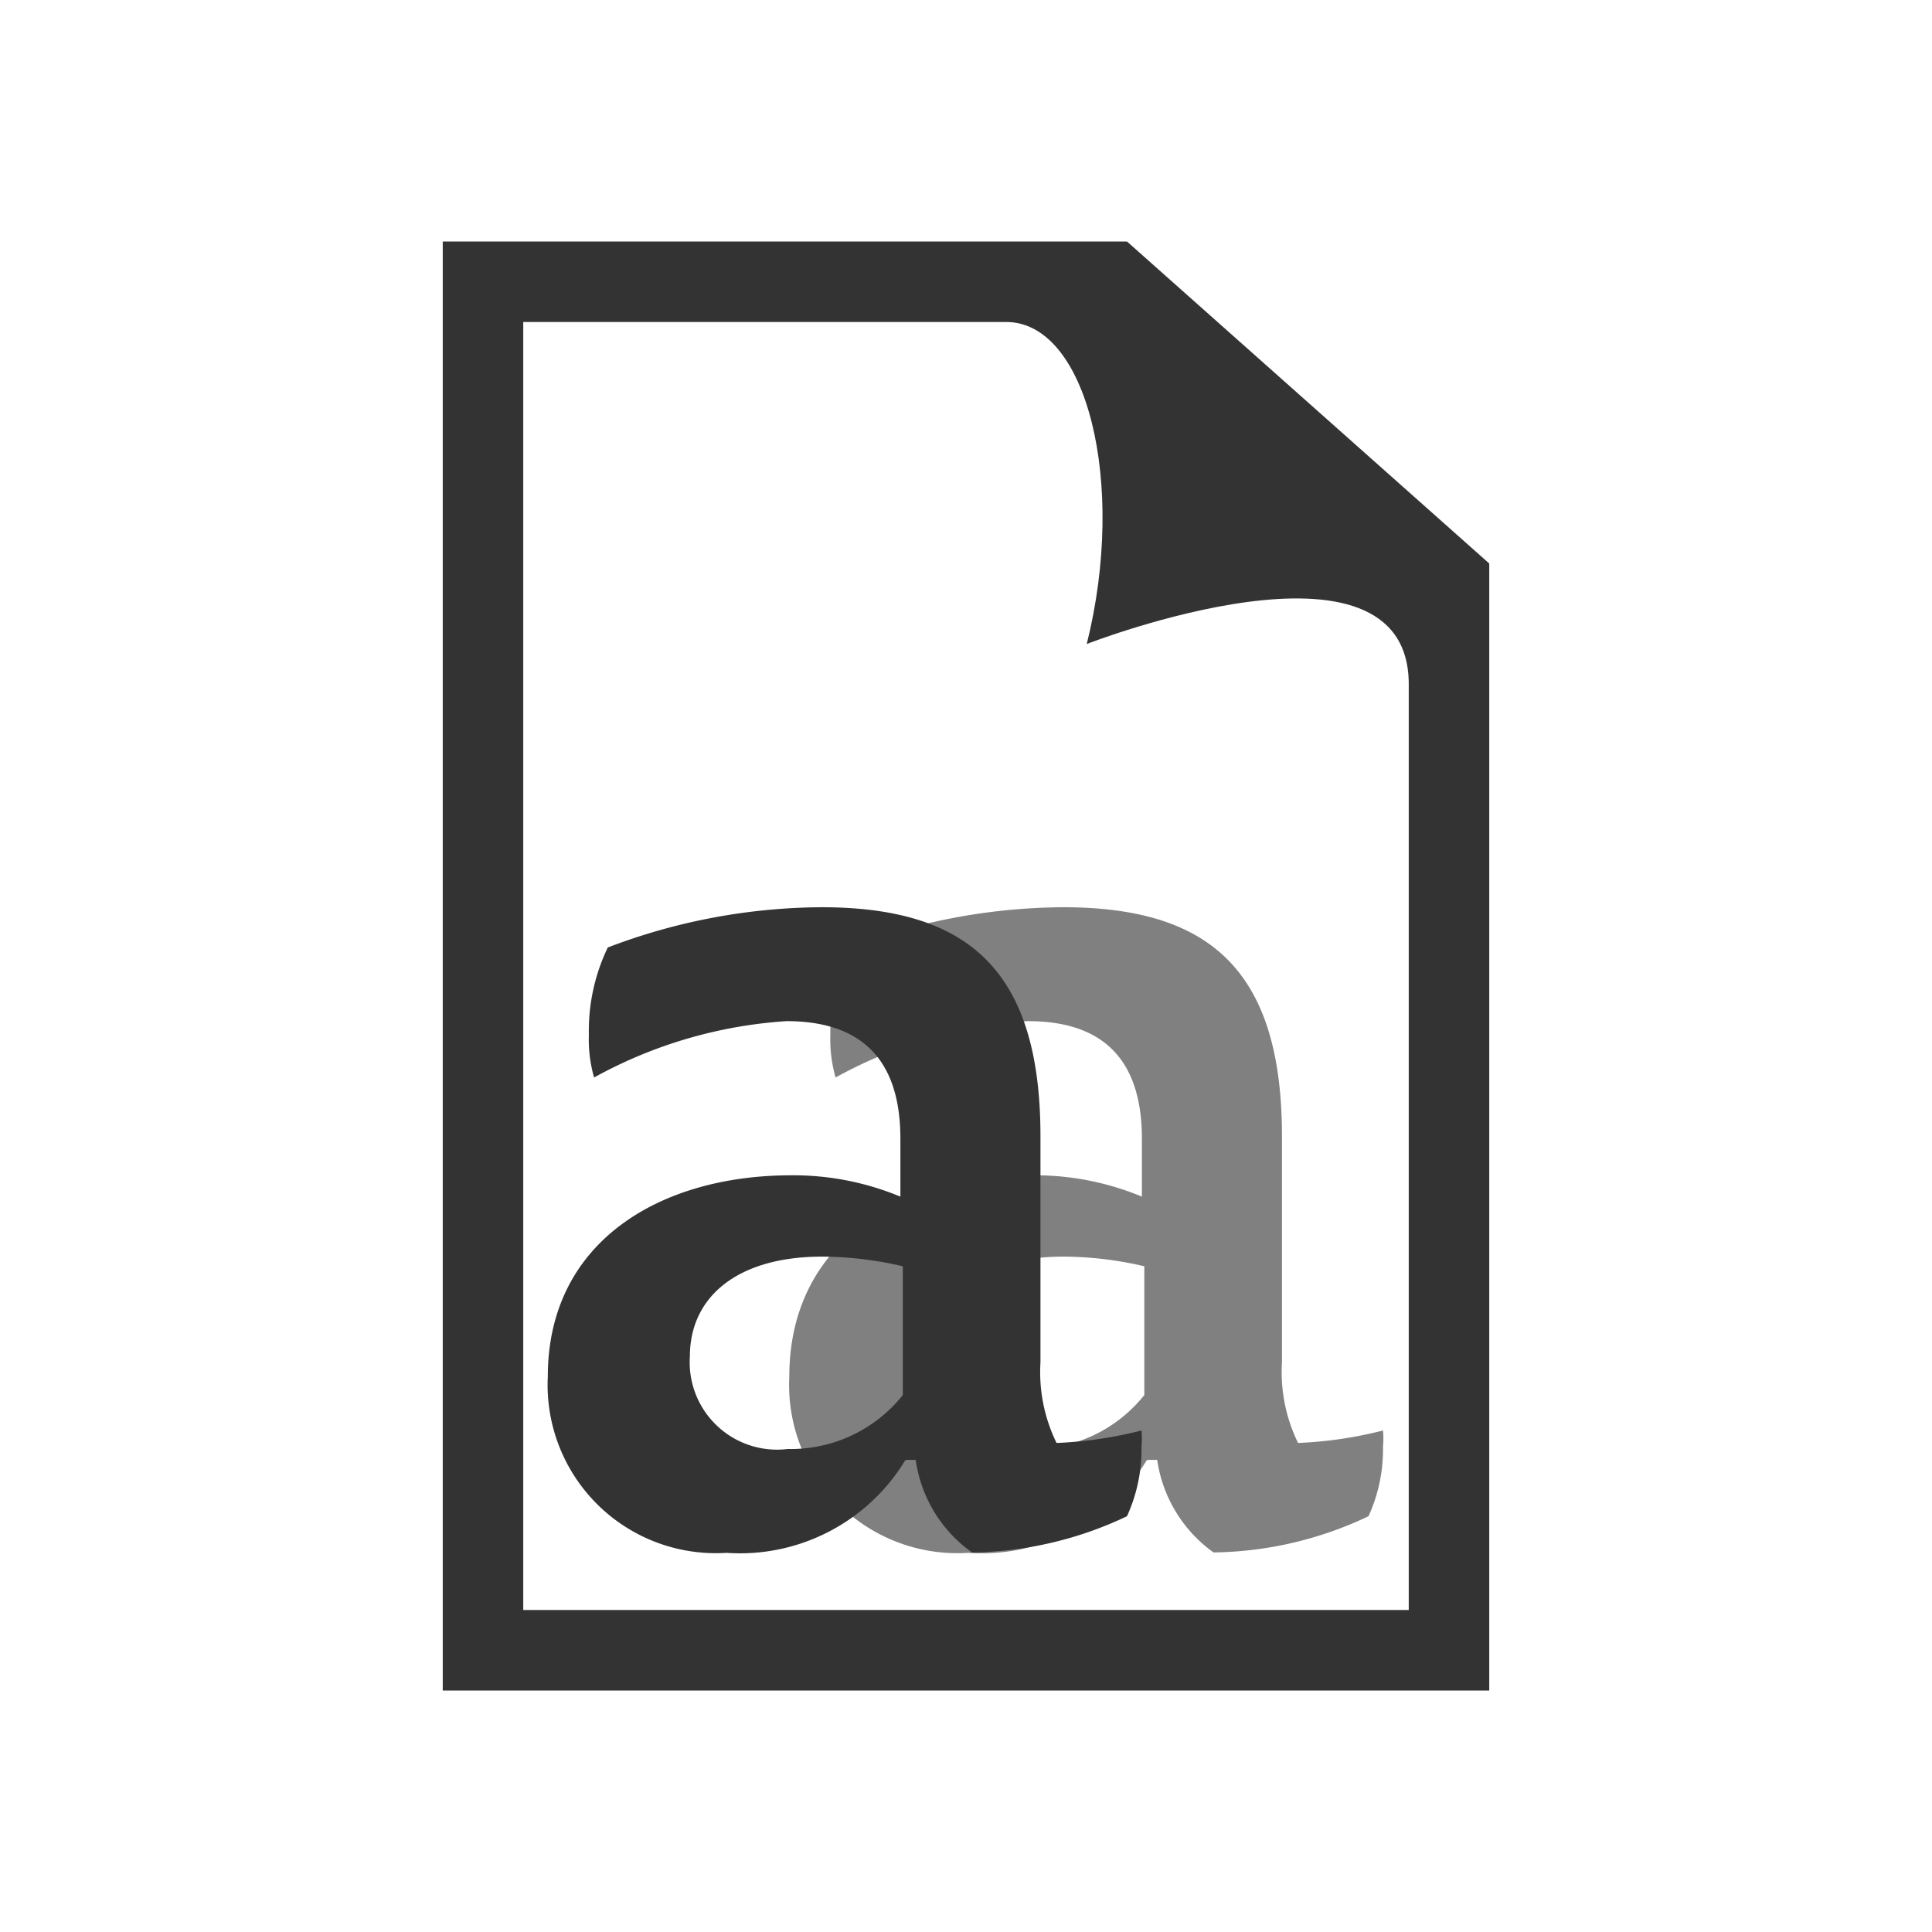 <svg id="Layer_1" data-name="Layer 1" xmlns="http://www.w3.org/2000/svg" viewBox="0 0 48 48"><defs><style>.cls-1{fill:#fff;}.cls-2{fill:#333;}.cls-3{fill:gray;}</style></defs><path class="cls-1" d="M25,8H13V40H35V17c0-4.12-8-1-8-1C28,12,27,8,25,8Z"/><path class="cls-2" d="M28,6H11V42H37V14Zm7,34H13V8H25c2,0,3,4,2,8,0,0,8-3.12,8,1Z"/><path class="cls-3" d="M28.49,36.28a4.8,4.8,0,0,1-4.44,2.3,4.18,4.18,0,0,1-4.44-4.38c0-3.33,2.76-5,6.06-5a6.91,6.91,0,0,1,2.7.53V28.29c0-2-1-2.92-2.83-2.92a11.4,11.4,0,0,0-4.78,1.4,3.42,3.42,0,0,1-.13-1.06,4.78,4.78,0,0,1,.47-2.17,15.12,15.12,0,0,1,5.31-1c3.64,0,5.44,1.56,5.44,5.69v5.62a4,4,0,0,0,.4,2,10.16,10.16,0,0,0,2.11-.31,2.14,2.14,0,0,1,0,.4A4,4,0,0,1,34,37.67a9.21,9.21,0,0,1-3.85.9,3.43,3.43,0,0,1-1.4-2.3h-.22Zm-.06-4.82a9,9,0,0,0-2-.24c-2.11,0-3.29,1-3.29,2.48A2.17,2.17,0,0,0,25.57,36a3.56,3.56,0,0,0,2.86-1.34Z"/><path class="cls-2" d="M22.49,36.28a4.8,4.8,0,0,1-4.44,2.3,4.18,4.18,0,0,1-4.44-4.38c0-3.33,2.76-5,6.05-5a6.93,6.93,0,0,1,2.71.53V28.29c0-2-1-2.92-2.83-2.92a11.4,11.4,0,0,0-4.78,1.4,3.42,3.42,0,0,1-.13-1.06,4.78,4.78,0,0,1,.47-2.17,15.07,15.07,0,0,1,5.31-1c3.64,0,5.44,1.56,5.44,5.69v5.62a4,4,0,0,0,.4,2,10.16,10.16,0,0,0,2.11-.31,2.14,2.14,0,0,1,0,.4A4,4,0,0,1,28,37.67a9.21,9.21,0,0,1-3.85.9,3.4,3.4,0,0,1-1.4-2.3h-.22Zm-.06-4.82a9,9,0,0,0-2-.24c-2.11,0-3.29,1-3.29,2.48A2.17,2.17,0,0,0,19.57,36a3.56,3.56,0,0,0,2.86-1.34Z"/></svg>
